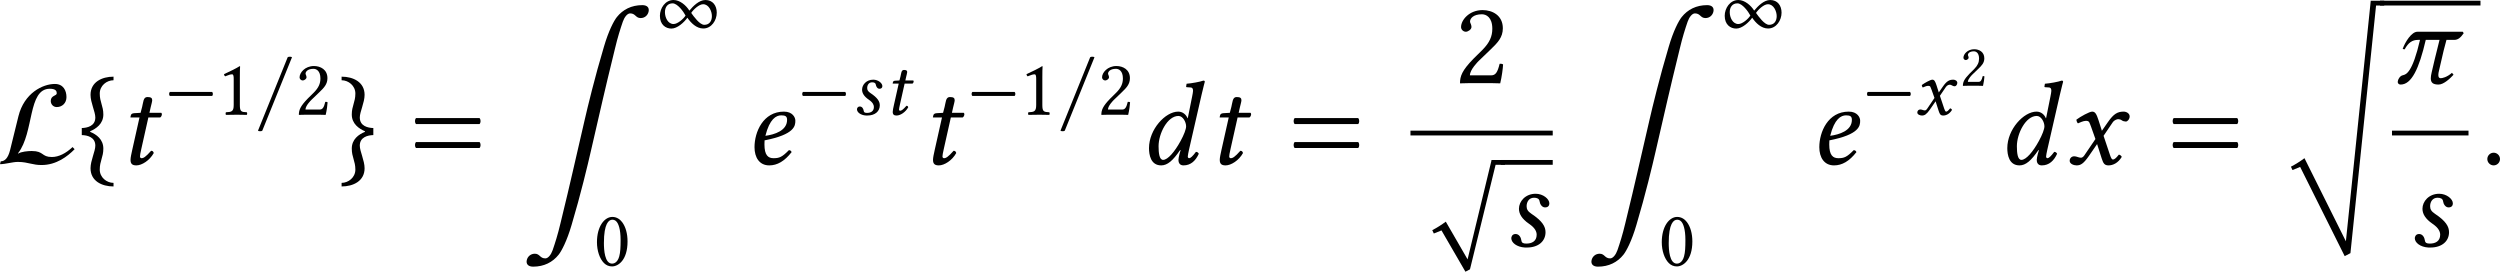 <?xml version='1.0' encoding='UTF-8'?>
<!-- This file was generated by dvisvgm 3.2.2 -->
<svg version='1.1' xmlns='http://www.w3.org/2000/svg' xmlns:xlink='http://www.w3.org/1999/xlink' width='349.431pt' height='37.978pt' viewBox='124.482 671.125 349.431 37.978'>
<defs>
<use id='g32-42' xlink:href='#g3-42' transform='scale(1.143)'/>
<use id='g32-48' xlink:href='#g3-48' transform='scale(1.143)'/>
<use id='g32-49' xlink:href='#g3-49' transform='scale(1.143)'/>
<use id='g32-50' xlink:href='#g3-50' transform='scale(1.143)'/>
<use id='g32-95' xlink:href='#g3-95' transform='scale(1.143)'/>
<use id='g32-216' xlink:href='#g3-216' transform='scale(1.143)'/>
<path id='g7-76' d='M5.069-1.14C4.631-.725 4.152-.478 3.69-.478C2.989-.478 3.172-.877 2.351-.877C2.104-.877 1.642-.837 1.443-.701V-.733C2.519-2.112 2.08-5.021 3.555-5.021C3.961-5.021 4.017-4.854 4.017-4.718C4.017-4.535 3.618-4.591 3.618-4.208C3.618-3.993 3.778-3.802 4.017-3.802C4.376-3.802 4.663-4.065 4.663-4.463C4.663-4.902 4.455-5.34 3.889-5.34C3.084-5.34 1.849-4.734 1.467-3.196L.909-.933C.773-.391 .55-.191 .287-.191L.239 0C.598 0 1.076-.151 1.427-.151C1.793-.151 2.04-.088 2.303-.032C2.511 .016 2.718 .056 3.005 .056C3.993 .056 4.734-.518 5.204-.996L5.069-1.14Z'/>
<path id='g1-25' d='M4.122-2.992H1.478C1.144-2.992 .767-2.406 .621-1.988L.739-1.967C.948-2.364 1.193-2.518 1.513-2.518H1.632C1.193-.621 .83-.502 .635-.46C.46-.425 .363-.223 .349-.153C.342-.126 .335-.105 .335-.077C.335 .049 .432 .084 .502 .084C1.137 .084 1.576-.83 1.967-2.518H2.769C2.566-1.716 2.406-1.046 2.315-.642C2.28-.495 2.26-.377 2.26-.279C2.26-.021 2.392 .084 2.713 .084C3.013 .084 3.389-.272 3.585-.488L3.494-.6C3.194-.335 2.922-.286 2.838-.286C2.741-.286 2.699-.349 2.699-.474C2.699-.544 2.713-.635 2.741-.739C2.957-1.702 3.096-2.267 3.173-2.518H3.626C3.864-2.518 4.01-2.671 4.177-2.908L4.122-2.992Z'/>
<path id='g1-58' d='M.398-.3C.398-.098 .565 .07 .767 .07S1.137-.098 1.137-.3S.969-.669 .767-.669S.398-.502 .398-.3Z'/>
<path id='g1-100' d='M2.406-1.353C2.064-.725 1.66-.251 1.388-.251C1.165-.251 1.123-.656 1.123-1.046C1.123-1.785 1.639-2.81 2.28-2.81C2.545-2.81 2.727-2.448 2.727-2.204C2.727-2.043 2.608-1.723 2.406-1.353ZM2.406-.809L2.35-.628C2.308-.46 2.28-.328 2.28-.244C2.28-.112 2.336 .07 2.573 .07C3.006 .07 3.285-.209 3.466-.607C3.431-.669 3.389-.718 3.299-.718C3.11-.46 2.978-.349 2.908-.349C2.887-.349 2.824-.363 2.824-.446C2.824-.509 2.866-.704 2.894-.837L3.633-4.066C3.738-4.519 3.815-4.798 3.815-4.798C3.815-4.847 3.794-4.868 3.731-4.868C3.543-4.798 3.041-4.707 2.755-4.686L2.727-4.519C2.727-4.498 2.741-4.484 2.769-4.484L2.978-4.47C3.068-4.47 3.131-4.428 3.131-4.275C3.131-4.198 3.103-4.08 3.075-3.926L2.824-2.678H2.81C2.727-2.887 2.532-3.062 2.267-3.062C1.52-3.062 .565-2.029 .565-.934C.565-.551 .663 .07 1.276 .07C1.639 .07 1.96-.209 2.378-.823L2.406-.809Z'/>
<path id='g1-101' d='M2.476-2.58C2.476-1.953 1.743-1.723 1.213-1.653C1.458-2.636 1.841-2.845 2.134-2.845C2.385-2.845 2.476-2.783 2.476-2.58ZM1.165-1.388C2.929-1.73 2.957-2.246 2.957-2.525V-2.545C2.957-2.72 2.797-3.062 2.294-3.062C1.081-3.062 .579-1.876 .579-.99C.579-.398 .858 .07 1.437 .07C1.904 .07 2.329-.174 2.741-.704C2.706-.781 2.664-.816 2.58-.816C2.183-.411 2.022-.349 1.688-.349C1.374-.349 1.158-.516 1.158-1.151C1.158-1.186 1.158-1.332 1.165-1.388Z'/>
<path id='g1-115' d='M1.409 .07H1.52C2.204 .07 2.608-.307 2.608-.823C2.608-1.151 2.427-1.471 1.785-1.897C1.576-2.036 1.506-2.162 1.506-2.336C1.506-2.58 1.639-2.831 1.939-2.831C2.113-2.831 2.239-2.776 2.26-2.629C2.28-2.462 2.399-2.267 2.58-2.267C2.776-2.267 2.831-2.392 2.831-2.504C2.831-2.755 2.469-3.062 2.036-3.062C1.43-3.062 1.06-2.615 1.06-2.19C1.06-1.911 1.206-1.611 1.66-1.304C2.029-1.053 2.092-.823 2.092-.676C2.092-.293 1.806-.16 1.492-.16C1.311-.16 1.22-.195 1.2-.349C1.179-.509 1.074-.718 .865-.718C.663-.718 .614-.551 .614-.474C.614-.216 .928 .042 1.409 .07Z'/>
<path id='g1-116' d='M1.297-2.992L.928-2.971C.795-2.964 .746-2.908 .732-2.852C.725-2.831 .704-2.748 .704-2.734S.725-2.72 .746-2.72H1.234L.809-.823C.76-.6 .711-.384 .711-.251C.711 0 .837 .07 1.053 .07C1.367 .07 1.827-.216 2.064-.649C2.043-.739 1.995-.781 1.911-.781C1.59-.418 1.465-.349 1.353-.349C1.332-.349 1.262-.363 1.262-.446C1.262-.509 1.283-.649 1.339-.886L1.75-2.72H2.434C2.49-2.741 2.538-2.838 2.538-2.908C2.538-2.943 2.525-2.971 2.504-2.992H1.813L1.883-3.306C1.911-3.438 1.974-3.64 1.974-3.724C1.974-3.843 1.918-3.912 1.695-3.912C1.444-3.912 1.458-3.599 1.388-3.34L1.297-2.992Z'/>
<path id='g1-120' d='M.488-.46C.335-.46 .223-.349 .223-.195C.223-.014 .467 .07 .628 .07C.865 .07 1.032-.035 1.339-.474L1.82-1.172L2.092-.321C2.183-.042 2.253 .07 2.49 .07C2.734 .07 3.041-.063 3.257-.425C3.229-.488 3.166-.544 3.089-.558C2.908-.328 2.817-.272 2.741-.272C2.678-.272 2.629-.363 2.573-.53L2.197-1.653L2.727-2.434C2.838-2.594 3.006-2.622 3.055-2.622C3.11-2.622 3.201-2.601 3.264-2.552C3.313-2.511 3.424-2.483 3.494-2.483C3.592-2.483 3.717-2.622 3.717-2.783C3.717-2.957 3.529-3.062 3.368-3.062C3.02-3.062 2.79-2.943 2.448-2.448L2.099-1.946L1.904-2.559C1.785-2.922 1.709-3.062 1.534-3.062C1.374-3.062 .858-2.776 .614-2.594C.621-2.518 .649-2.427 .704-2.378C.788-2.413 1.018-2.525 1.165-2.525C1.248-2.525 1.318-2.511 1.36-2.448C1.388-2.392 1.437-2.273 1.478-2.155L1.723-1.465L1.074-.509C1.004-.404 .928-.377 .879-.377C.746-.377 .628-.46 .488-.46Z'/>
<use id='g8-76' xlink:href='#g7-76' transform='scale(1.5)'/>
<use id='g30-25' xlink:href='#g1-25' transform='scale(1.714)'/>
<use id='g30-58' xlink:href='#g1-58' transform='scale(1.714)'/>
<use id='g30-100' xlink:href='#g1-100' transform='scale(1.714)'/>
<use id='g30-101' xlink:href='#g1-101' transform='scale(1.714)'/>
<use id='g30-115' xlink:href='#g1-115' transform='scale(1.714)'/>
<use id='g30-116' xlink:href='#g1-116' transform='scale(1.714)'/>
<use id='g30-120' xlink:href='#g1-120' transform='scale(1.714)'/>
<path id='g3-42' d='M.411-1.988C.328-1.904 .328-1.723 .411-1.639H4.108C4.191-1.723 4.191-1.904 4.108-1.988H.411Z'/>
<path id='g3-48' d='M1.59 .07C2.127 .07 2.943-.474 2.943-2.113C2.943-2.803 2.776-3.396 2.469-3.801C2.287-4.045 1.995-4.254 1.618-4.254C.928-4.254 .272-3.431 .272-2.05C.272-1.304 .502-.607 .886-.223C1.081-.028 1.318 .07 1.59 .07ZM1.618-4.01C1.736-4.01 1.848-3.968 1.932-3.891C2.148-3.71 2.336-3.18 2.336-2.246C2.336-1.604 2.315-1.165 2.218-.809C2.064-.237 1.723-.174 1.597-.174C.948-.174 .879-1.367 .879-1.974C.879-3.689 1.304-4.01 1.618-4.01Z'/>
<path id='g3-49' d='M2.008-.851V-3.271C2.008-3.689 2.015-4.115 2.029-4.205C2.029-4.24 2.015-4.24 1.988-4.24C1.604-4.003 1.234-3.829 .621-3.543C.635-3.466 .663-3.396 .725-3.354C1.046-3.487 1.2-3.529 1.332-3.529C1.451-3.529 1.471-3.361 1.471-3.124V-.851C1.471-.272 1.283-.237 .795-.216C.753-.174 .753-.028 .795 .014C1.137 .007 1.388 0 1.764 0C2.099 0 2.267 .007 2.615 .014C2.657-.028 2.657-.174 2.615-.216C2.127-.237 2.008-.272 2.008-.851Z'/>
<path id='g3-50' d='M.425-3.264C.425-3.117 .558-2.992 .704-2.992C.823-2.992 1.032-3.117 1.032-3.271C1.032-3.327 1.018-3.368 1.004-3.417S.948-3.529 .948-3.585C.948-3.759 1.13-4.01 1.639-4.01C1.89-4.01 2.246-3.836 2.246-3.166C2.246-2.72 2.085-2.357 1.674-1.939L1.158-1.43C.474-.732 .363-.398 .363 .014C.363 .014 .718 0 .941 0H2.162C2.385 0 2.706 .014 2.706 .014C2.797-.356 2.866-.879 2.873-1.088C2.831-1.123 2.741-1.137 2.671-1.123C2.552-.628 2.434-.453 2.183-.453H.941C.941-.788 1.423-1.262 1.458-1.297L2.162-1.974C2.559-2.357 2.859-2.664 2.859-3.194C2.859-3.947 2.246-4.254 1.681-4.254C.907-4.254 .425-3.682 .425-3.264Z'/>
<path id='g3-61' d='M.411-1.29C.328-1.206 .328-1.025 .411-.941H4.108C4.191-1.025 4.191-1.206 4.108-1.29H.411ZM.411-2.685C.328-2.601 .328-2.42 .411-2.336H4.108C4.191-2.42 4.191-2.601 4.108-2.685H.411Z'/>
<path id='g3-94' d='M.139-2.106V-1.695C.453-1.688 .928-1.583 .928-1.081C.928-.746 .649-.216 .649 .237C.649 .983 1.311 1.297 1.988 1.297V1.088C1.59 1.088 1.186 .774 1.186 .314C1.186-.188 1.395-.404 1.395-.907C1.395-1.451 .99-1.736 .628-1.883V-1.918C.969-2.064 1.395-2.35 1.395-2.894C1.395-3.396 1.186-3.612 1.186-4.115C1.186-4.575 1.59-4.889 1.988-4.889V-5.098C1.311-5.098 .649-4.784 .649-4.038C.649-3.585 .928-3.055 .928-2.72C.928-2.218 .453-2.113 .139-2.106Z'/>
<path id='g3-95' d='M.725 1.395L3.32-5.021C3.257-5.084 3.006-5.084 2.943-5.021L.349 1.395C.411 1.458 .663 1.458 .725 1.395Z'/>
<path id='g3-96' d='M2.127-2.106C1.813-2.113 1.339-2.218 1.339-2.72C1.339-3.055 1.618-3.585 1.618-4.038C1.618-4.784 .955-5.098 .279-5.098V-4.889C.676-4.889 1.081-4.575 1.081-4.115C1.081-3.612 .872-3.396 .872-2.894C.872-2.35 1.297-2.064 1.639-1.918V-1.883C1.276-1.736 .872-1.451 .872-.907C.872-.404 1.081-.188 1.081 .314C1.081 .774 .676 1.088 .279 1.088V1.297C.955 1.297 1.618 .983 1.618 .237C1.618-.216 1.339-.746 1.339-1.081C1.339-1.583 1.813-1.688 2.127-1.695V-2.106Z'/>
<path id='g3-216' d='M5.223-1.974C5.223-2.594 4.875-3.082 4.233-3.082C3.682-3.082 3.159-2.552 2.831-2.155C2.545-2.615 2.001-3.082 1.451-3.082C.718-3.082 .258-2.364 .258-1.702C.258-.934 .753-.586 1.262-.586C1.778-.586 2.371-1.13 2.657-1.534C2.971-1.074 3.452-.593 4.045-.593C4.763-.593 5.223-1.304 5.223-1.974ZM2.497-1.723C2.322-1.437 1.806-.983 1.451-.983C.955-.983 .697-1.555 .697-2.015C.697-2.455 .921-2.79 1.367-2.79C1.792-2.79 2.315-2.078 2.497-1.723ZM4.798-1.674C4.798-1.248 4.582-.914 4.135-.914C3.731-.914 3.222-1.632 2.992-1.953C3.173-2.239 3.675-2.713 4.031-2.713C4.54-2.713 4.798-2.092 4.798-1.674Z'/>
<use id='g33-50' xlink:href='#g3-50' transform='scale(1.714)'/>
<use id='g33-61' xlink:href='#g3-61' transform='scale(1.714)'/>
<use id='g33-94' xlink:href='#g3-94' transform='scale(1.714)'/>
<use id='g33-96' xlink:href='#g3-96' transform='scale(1.714)'/>
<path id='g0-118' d='M8.199 0H8.877V-.399H7.751V-.339L5.689 19.616L2.242 12.702C1.893 12.961 1.524 13.2 1.116 13.41L1.245 13.689L1.883 13.43L5.589 20.852L6.067 20.603L8.199 0Z'/>
<path id='g0-137' d='M3.377 1.684C3.158 2.61 2.939 3.298 2.73 3.905C2.6 4.274 2.361 4.593 2.122 4.593C1.664 4.593 1.674 4.204 1.245 4.204C.907 4.204 .648 4.433 .578 4.732C.498 5.081 .717 5.28 1.106 5.28C2.012 5.28 2.73 4.912 3.228 4.284C3.467 3.985 3.915 3.148 4.304 1.813C5.061-.717 5.649-3.198 5.898-4.284L6.904-8.648C7.143-9.674 7.432-10.899 7.92-12.882C8.139-13.808 8.359-14.496 8.568-15.103C8.697-15.472 8.936-15.791 9.176-15.791C9.634-15.791 9.624-15.402 10.052-15.402C10.391-15.402 10.64-15.631 10.71-15.93C10.79-16.279 10.58-16.478 10.192-16.478C9.285-16.478 8.568-16.11 8.07-15.482C7.831-15.183 7.382-14.346 6.994-13.011C6.237-10.481 5.639-8 5.39-6.914L4.384-2.55C4.144-1.524 3.866-.299 3.377 1.684Z'/>
<path id='g0-249' d='M7.083 0H7.861V-.399H6.735V-.339L4.752 7.87L2.939 4.732C2.59 4.991 2.222 5.23 1.813 5.44L1.943 5.719L2.58 5.46L4.573 8.897L4.951 8.697L7.083 0Z'/>
<use id='g25-118' xlink:href='#g0-118' transform='scale(1.2)'/>
<use id='g25-137' xlink:href='#g0-137' transform='scale(1.2)'/>
<use id='g25-249' xlink:href='#g0-249' transform='scale(1.2)'/>
<use id='g29-115' xlink:href='#g1-115' transform='scale(1.143)'/>
<use id='g29-116' xlink:href='#g1-116' transform='scale(1.143)'/>
<use id='g29-120' xlink:href='#g1-120' transform='scale(1.143)'/>
<use id='g31-50' xlink:href='#g3-50' transform='scale(.857)'/>
</defs>
<g id='page1' transform='matrix(1.4 0 0 1.4 0 0)'>
<use x='88.557' y='495.767' xlink:href='#g8-76'/>
<use x='96.842' y='495.767' xlink:href='#g33-94'/>
<use x='100.728' y='495.767' xlink:href='#g30-116'/>
<use x='105.402' y='490.829' xlink:href='#g32-42'/>
<use x='110.567' y='490.829' xlink:href='#g32-49'/>
<use x='114.273' y='490.829' xlink:href='#g32-95'/>
<use x='118.338' y='490.829' xlink:href='#g32-50'/>
<use x='122.542' y='495.767' xlink:href='#g33-96'/>
<use x='129.748' y='495.767' xlink:href='#g33-61'/>
<use x='140.816' y='499.661' xlink:href='#g25-137'/>
<use x='154.505' y='482.898' xlink:href='#g32-216'/>
<use x='148.204' y='505.894' xlink:href='#g32-48'/>
<use x='163.252' y='495.767' xlink:href='#g30-101'/>
<use x='168.608' y='490.829' xlink:href='#g32-42'/>
<use x='173.772' y='490.829' xlink:href='#g29-115'/>
<use x='177.231' y='490.829' xlink:href='#g29-116'/>
<use x='180.846' y='495.767' xlink:href='#g30-116'/>
<use x='185.52' y='490.829' xlink:href='#g32-42'/>
<use x='190.685' y='490.829' xlink:href='#g32-49'/>
<use x='194.391' y='490.829' xlink:href='#g32-95'/>
<use x='198.456' y='490.829' xlink:href='#g32-50'/>
<use x='202.66' y='495.767' xlink:href='#g30-100'/>
<use x='209.474' y='495.767' xlink:href='#g30-116'/>
<use x='217.47' y='495.767' xlink:href='#g33-61'/>
<use x='234.055' y='487.673' xlink:href='#g33-50'/>
<rect x='229.733' y='492.419' height='.478' width='14.203'/>
<use x='229.733' y='495.826' xlink:href='#g25-249'/>
<rect x='238.747' y='495.348' height='.478' width='5.189'/>
<use x='238.747' y='503.968' xlink:href='#g30-115'/>
<use x='247.124' y='499.661' xlink:href='#g25-137'/>
<use x='260.812' y='482.898' xlink:href='#g32-216'/>
<use x='254.512' y='505.894' xlink:href='#g32-48'/>
<use x='269.559' y='495.767' xlink:href='#g30-101'/>
<use x='274.915' y='490.829' xlink:href='#g32-42'/>
<use x='280.08' y='490.829' xlink:href='#g29-120'/>
<use x='284.575' y='487.936' xlink:href='#g31-50'/>
<use x='288.351' y='495.767' xlink:href='#g30-100'/>
<use x='295.165' y='495.767' xlink:href='#g30-120'/>
<use x='305.229' y='495.767' xlink:href='#g33-61'/>
<use x='316.297' y='479.925' xlink:href='#g25-118'/>
<rect x='326.53' y='479.446' height='.478' width='10.03'/>
<use x='327.726' y='487.673' xlink:href='#g30-25'/>
<rect x='327.726' y='492.419' height='.478' width='7.639'/>
<use x='328.951' y='503.968' xlink:href='#g30-115'/>
<use x='336.561' y='495.767' xlink:href='#g30-58'/>
</g>
</svg>
